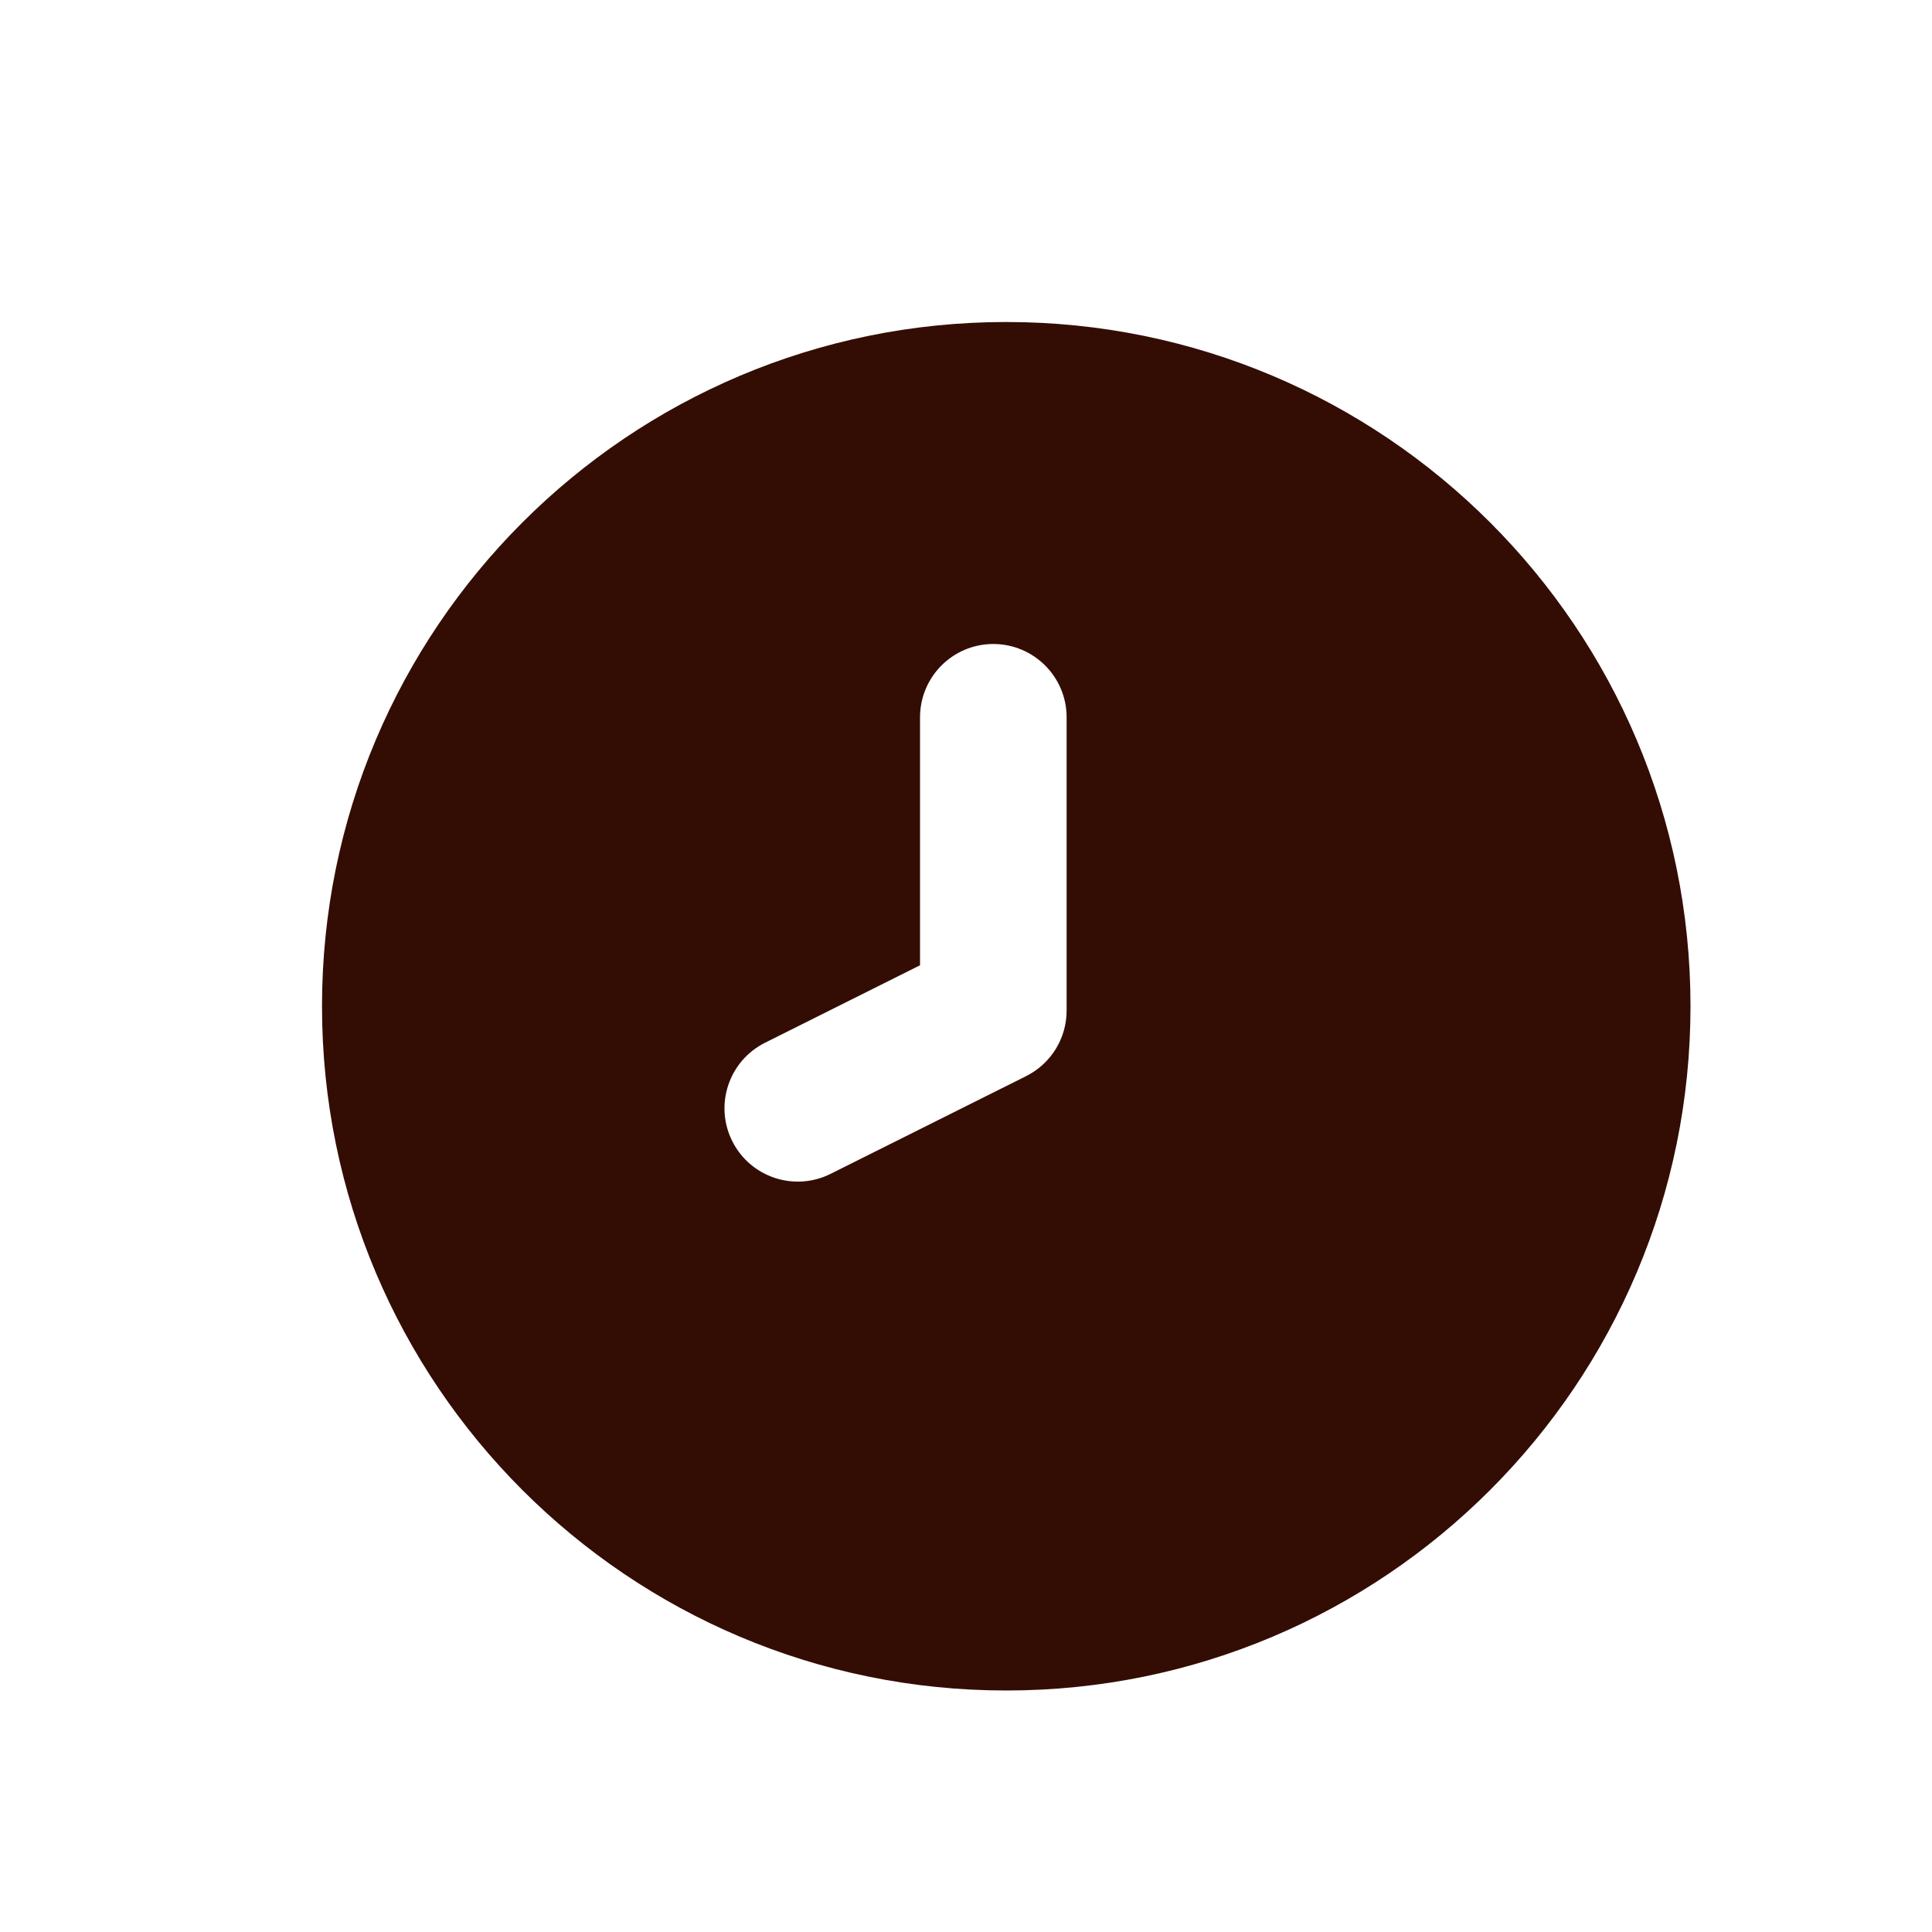 <svg width="24" height="24" viewBox="0 0 24 24" fill="none" xmlns="http://www.w3.org/2000/svg">
<path fill-rule="evenodd" clip-rule="evenodd" d="M12.5 21C17.194 21 21 17.194 21 12.5C21 7.806 17.194 4 12.5 4C7.806 4 4 7.806 4 12.5C4 17.194 7.806 21 12.5 21ZM13.25 8.911C13.25 8.408 12.842 8 12.339 8C11.836 8 11.429 8.408 11.429 8.911V11.991L9.504 12.953C9.054 13.178 8.871 13.725 9.096 14.175C9.321 14.625 9.868 14.807 10.318 14.582L12.747 13.368C13.055 13.214 13.25 12.899 13.25 12.554V8.911Z" fill="#330D03"/>
</svg>
